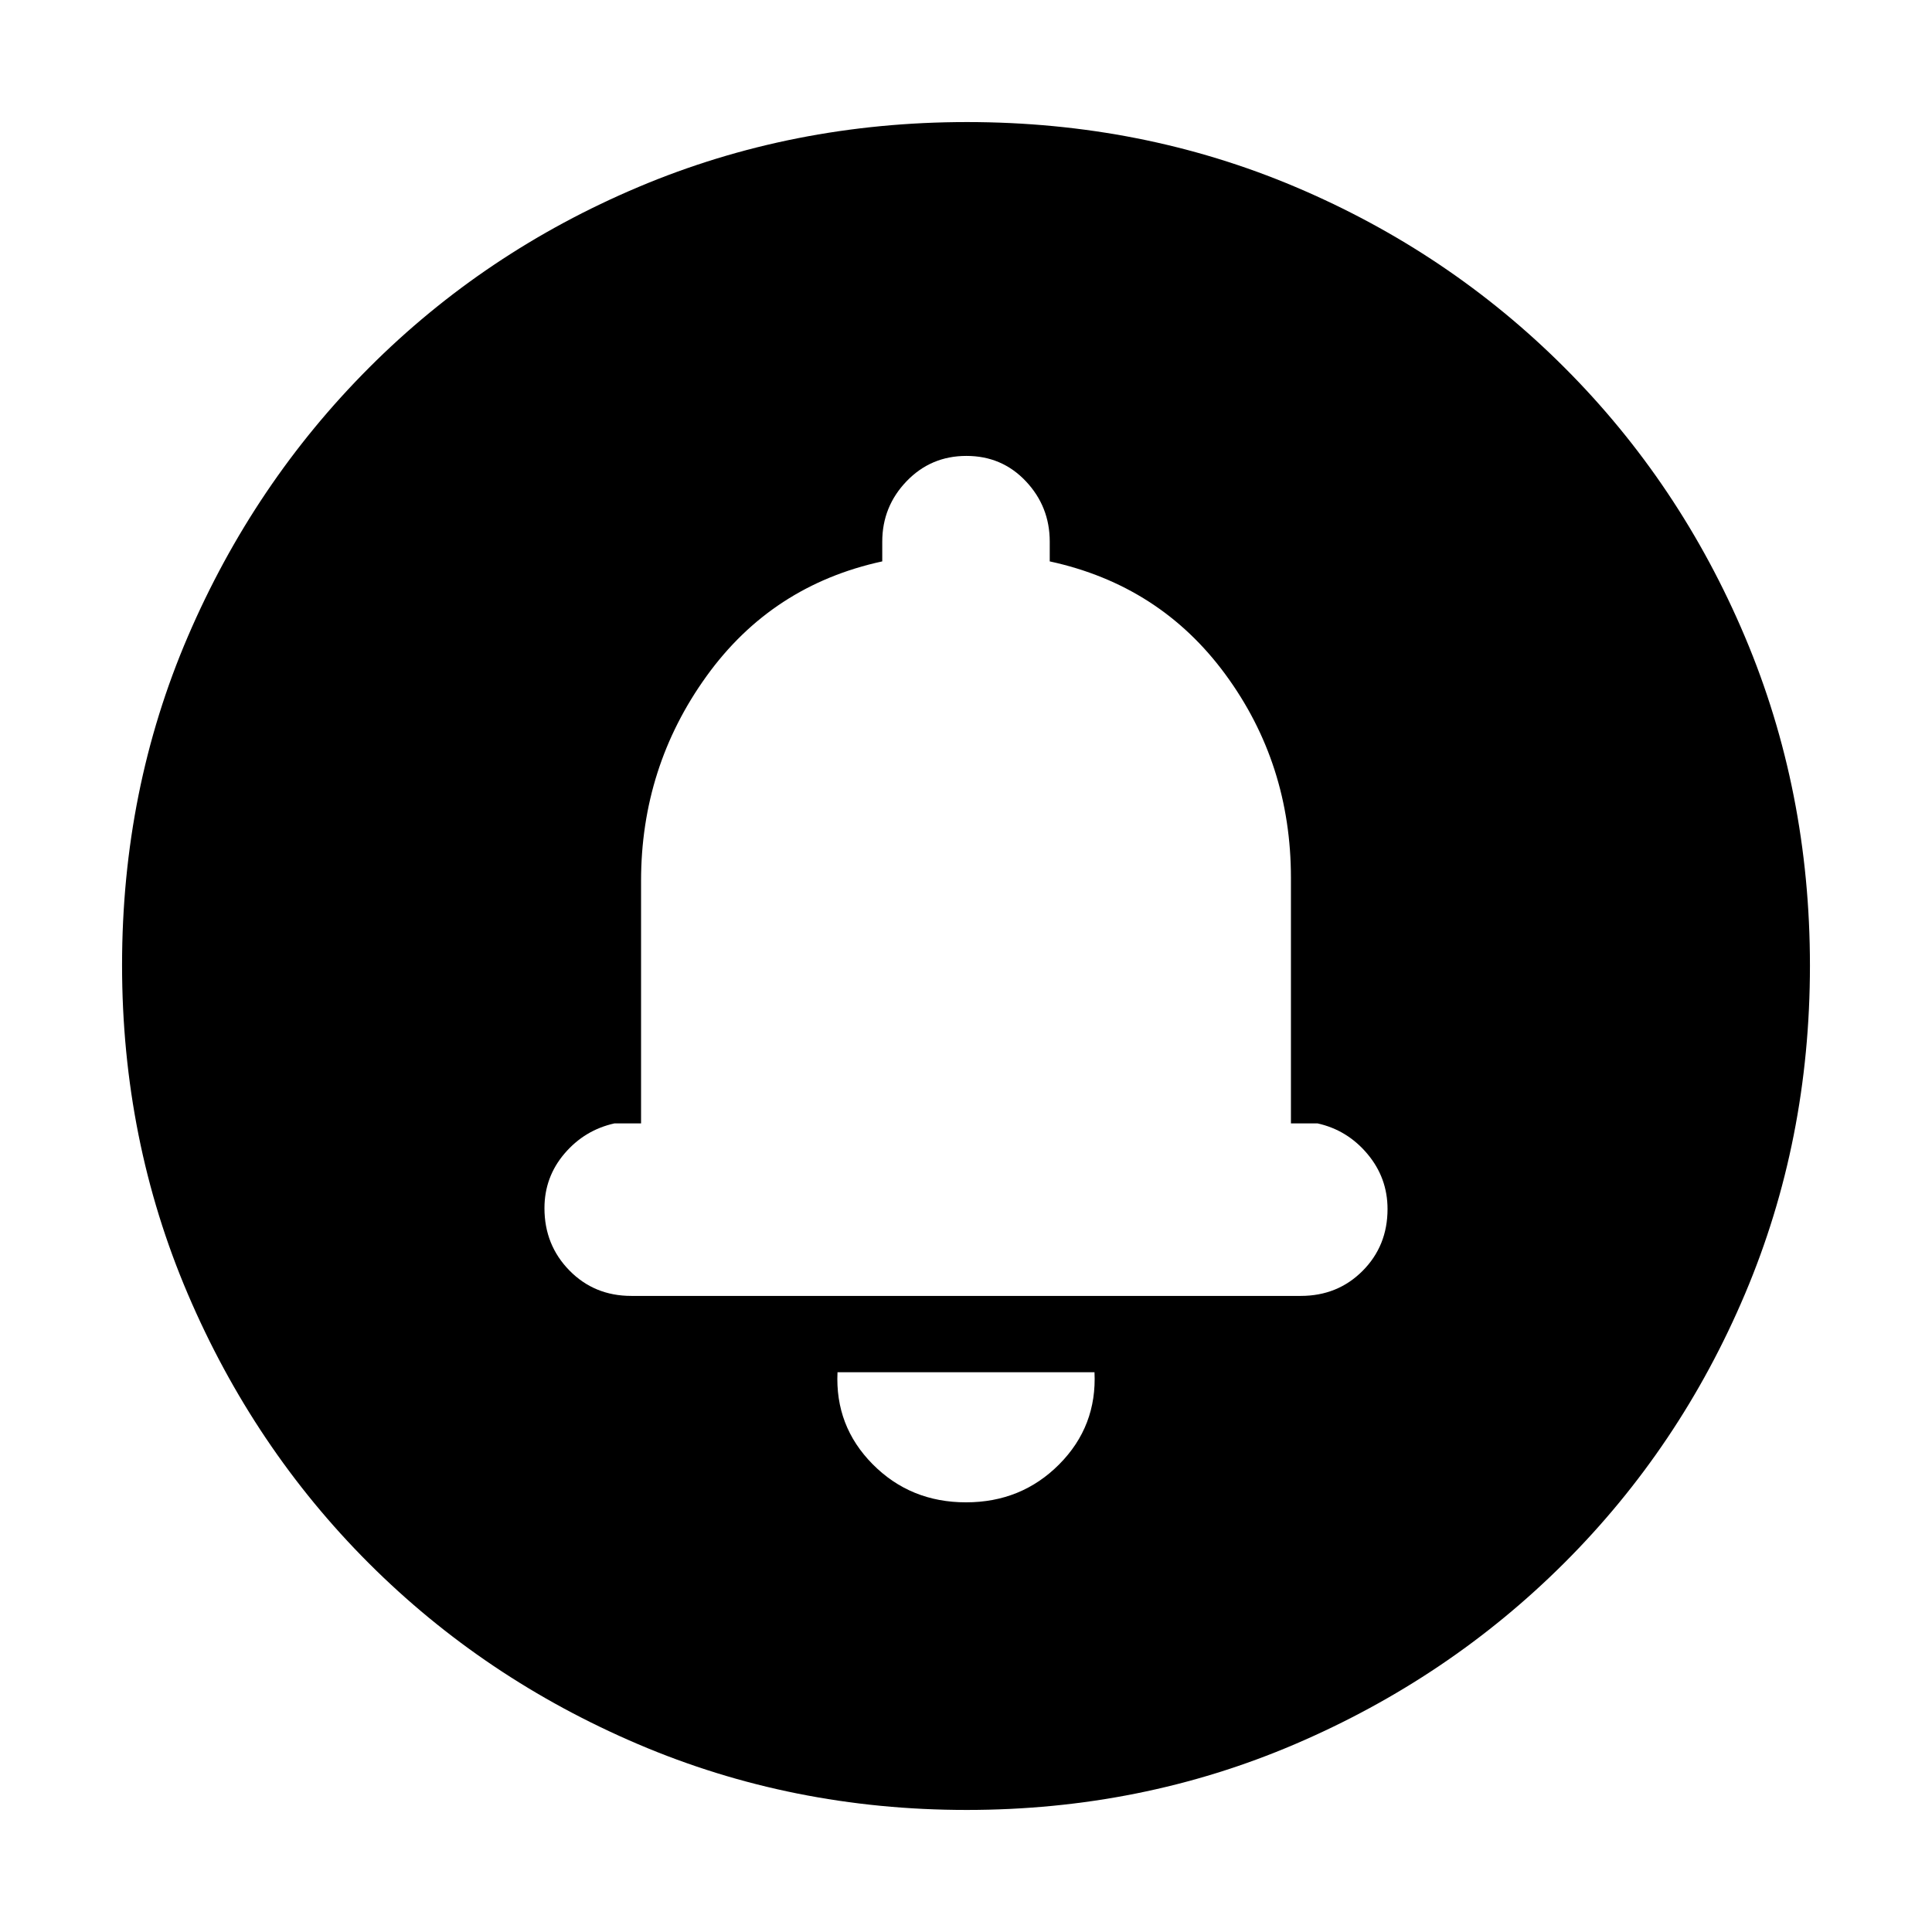 <svg xmlns="http://www.w3.org/2000/svg" height="20" viewBox="0 -960 960 960" width="20"><path d="M479.99-213.5q27.58 0 46.36-18.92 18.78-18.93 17.5-45.73h-127.7q-1.28 26.8 17.49 45.73 18.77 18.92 46.35 18.92Zm.01-189.07Zm.28 341.92q-86.64 0-163.19-32.66-76.56-32.66-133.84-89.94t-89.94-133.8q-32.66-76.51-32.66-163.41 0-87.15 32.72-163.31t90.1-133.61q57.38-57.45 133.79-89.71 76.42-32.26 163.2-32.26 87.14 0 163.3 32.26 76.15 32.26 133.61 89.72 57.46 57.46 89.72 133.87 32.26 76.4 32.26 163.31t-32.26 163.12q-32.26 76.22-89.71 133.6-57.45 57.38-133.83 90.1-76.39 32.72-163.27 32.72ZM313.67-316.07h332.66q18.35 0 30.74-12.44 12.39-12.45 12.39-30.71 0-15.5-9.99-27.4-10-11.9-24.82-15.18h-13.19v-121.96q0-56.77-32.53-101.09-32.52-44.32-87.32-56.2v-9.8q0-17.44-11.87-30.02-11.88-12.59-29.53-12.59t-29.74 12.59q-12.08 12.58-12.08 30.02v9.8q-54.8 11.88-87.32 57.03-32.53 45.16-32.53 101.78v120.44h-13.19q-14.82 3.28-24.82 14.97-9.99 11.69-9.99 27.18 0 18.27 12.39 30.93 12.39 12.65 30.74 12.65Z"/></svg>